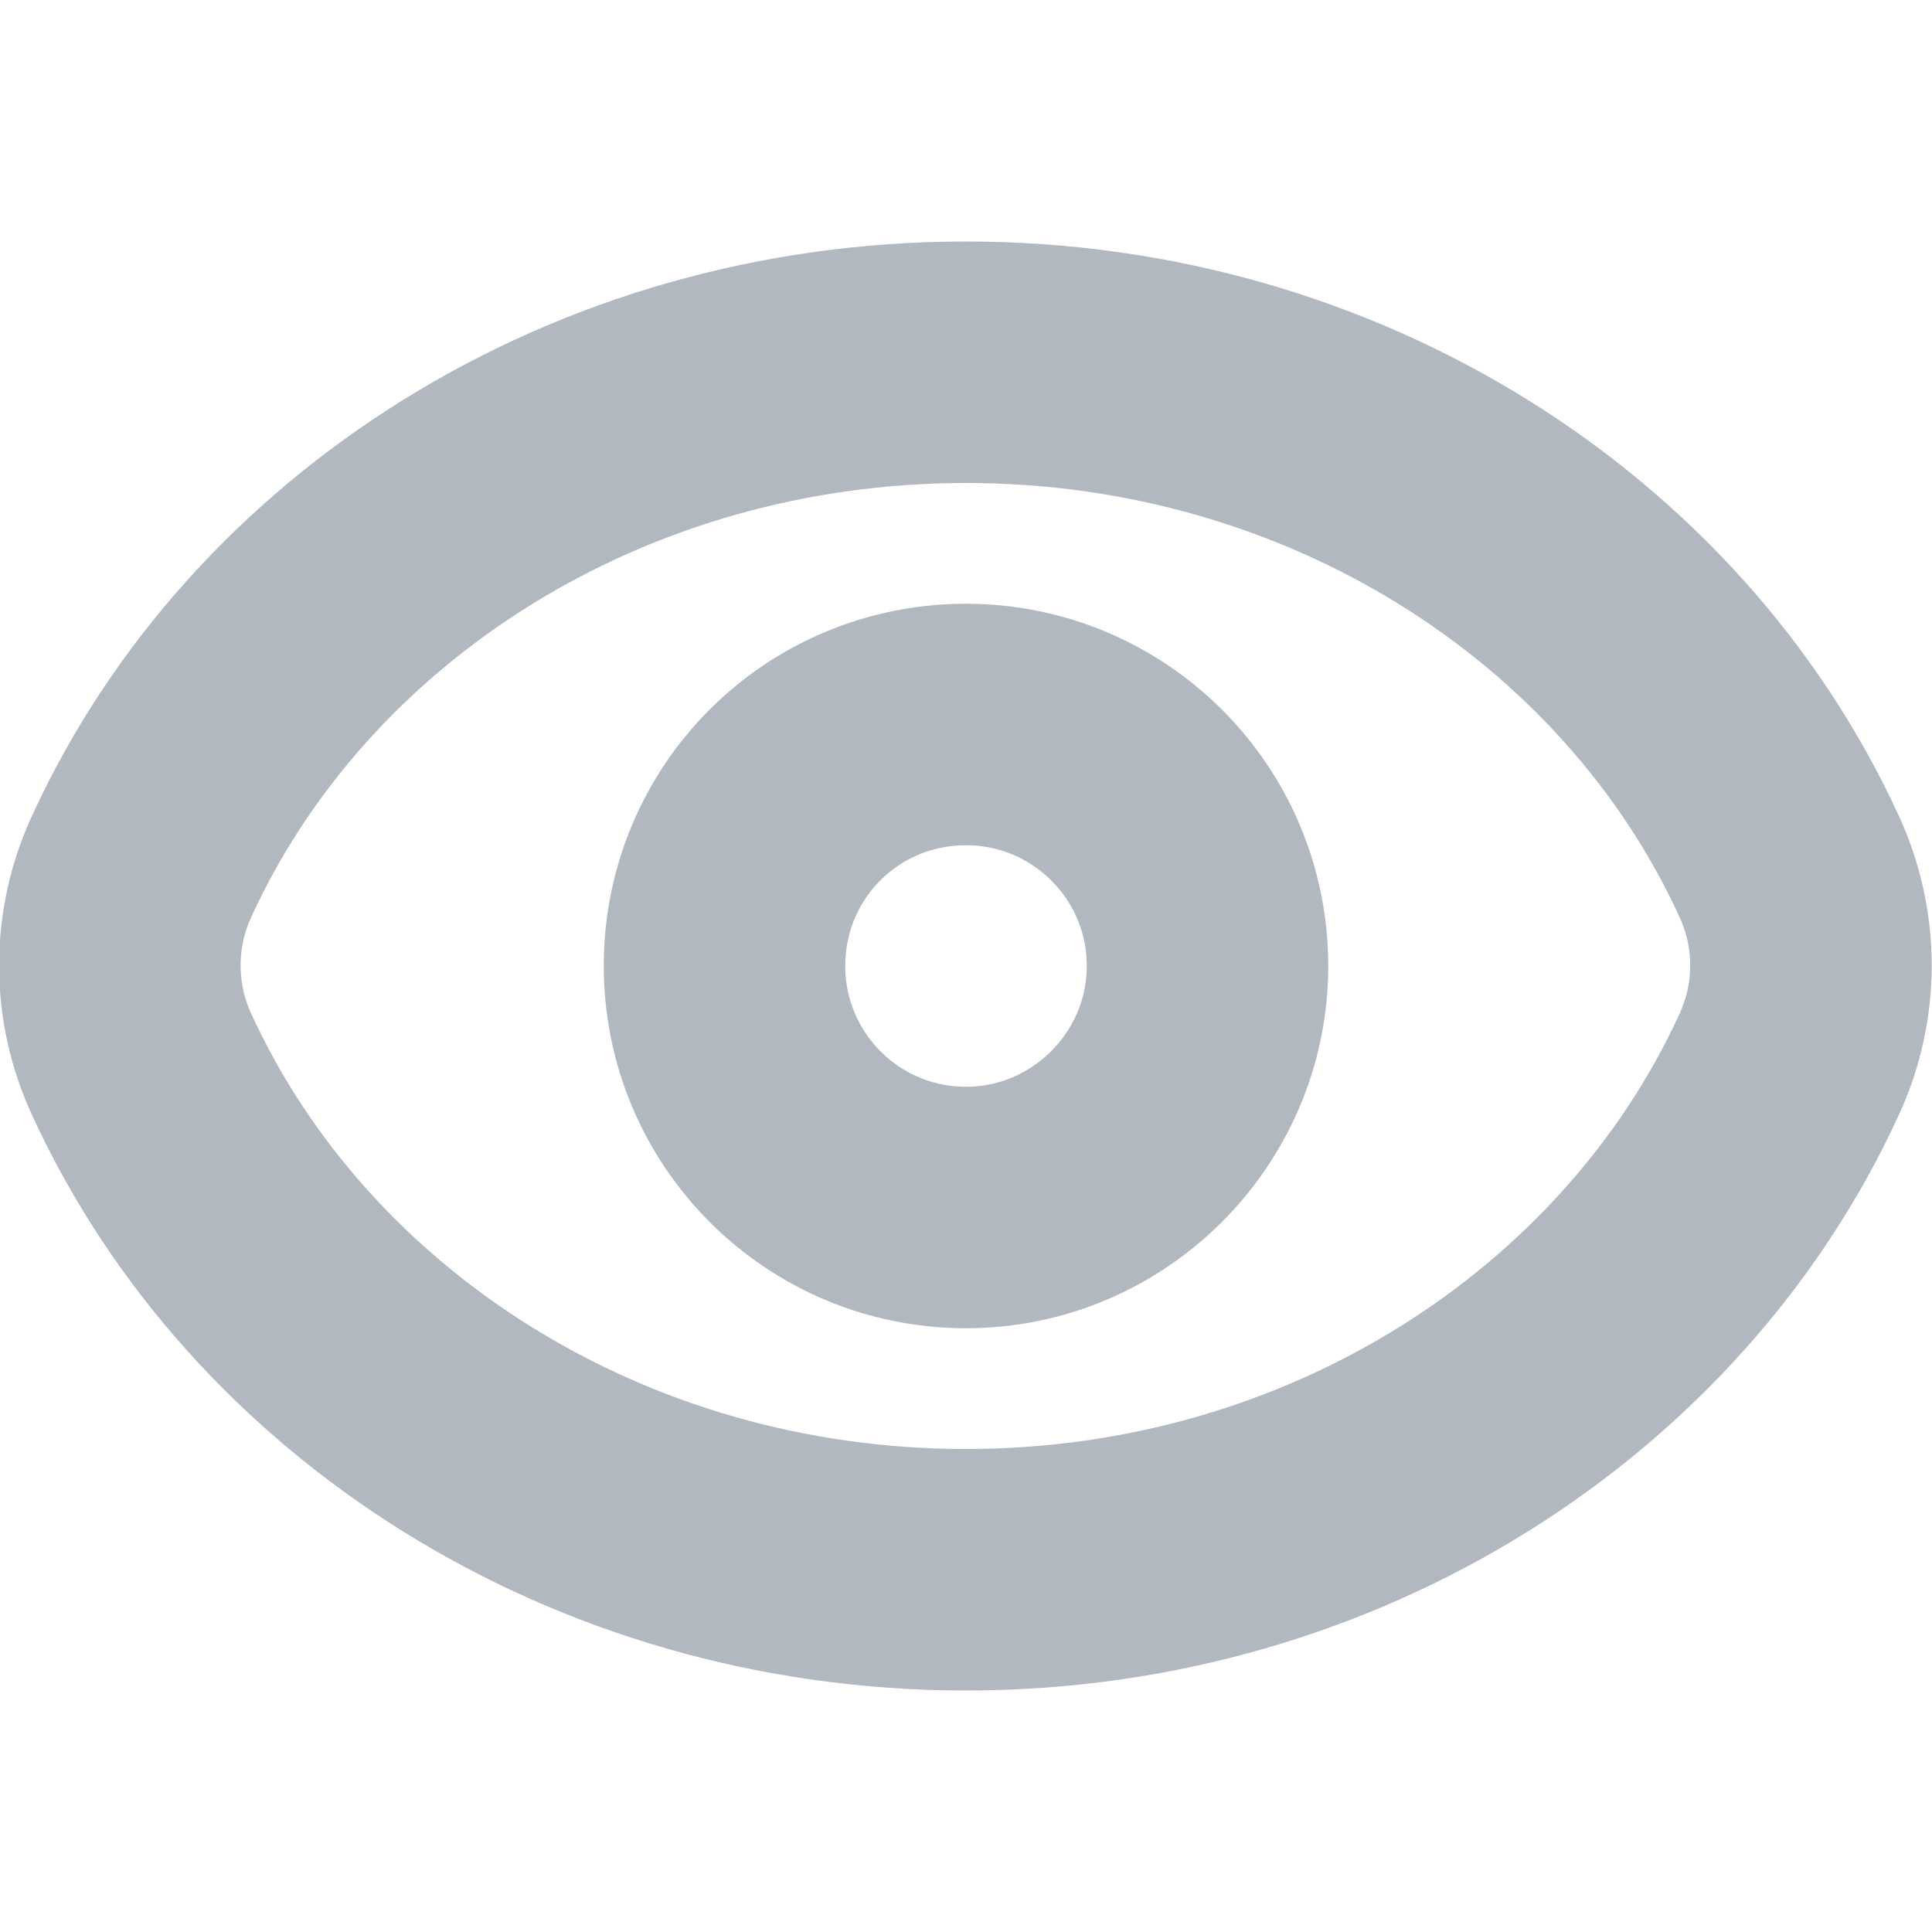<svg width="16" height="16" viewBox="0 0 16 16" fill="none" xmlns="http://www.w3.org/2000/svg">
<g clip-path="url(#clip0_50299_572)">
<path d="M8 6C9.1 6 10 6.89 10 8C10 9.1 9.1 10 8 10C6.89 10 6 9.1 6 8C6 6.89 6.89 6 8 6ZM8 3C11.05 3 13.68 4.71 14.81 7.16C15.06 7.69 15.06 8.3 14.81 8.83C13.68 11.28 11.05 13 8 13C4.94 13 2.31 11.28 1.18 8.83C0.93 8.3 0.93 7.69 1.18 7.16C2.31 4.71 4.94 3 8 3Z" stroke="#B2B8BF" stroke-width="2" stroke-linejoin="round"/>
</g>
<defs>
<clipPath id="clip0_50299_572">
<rect width="16" height="16" fill="white"/>
</clipPath>
</defs>
</svg>
